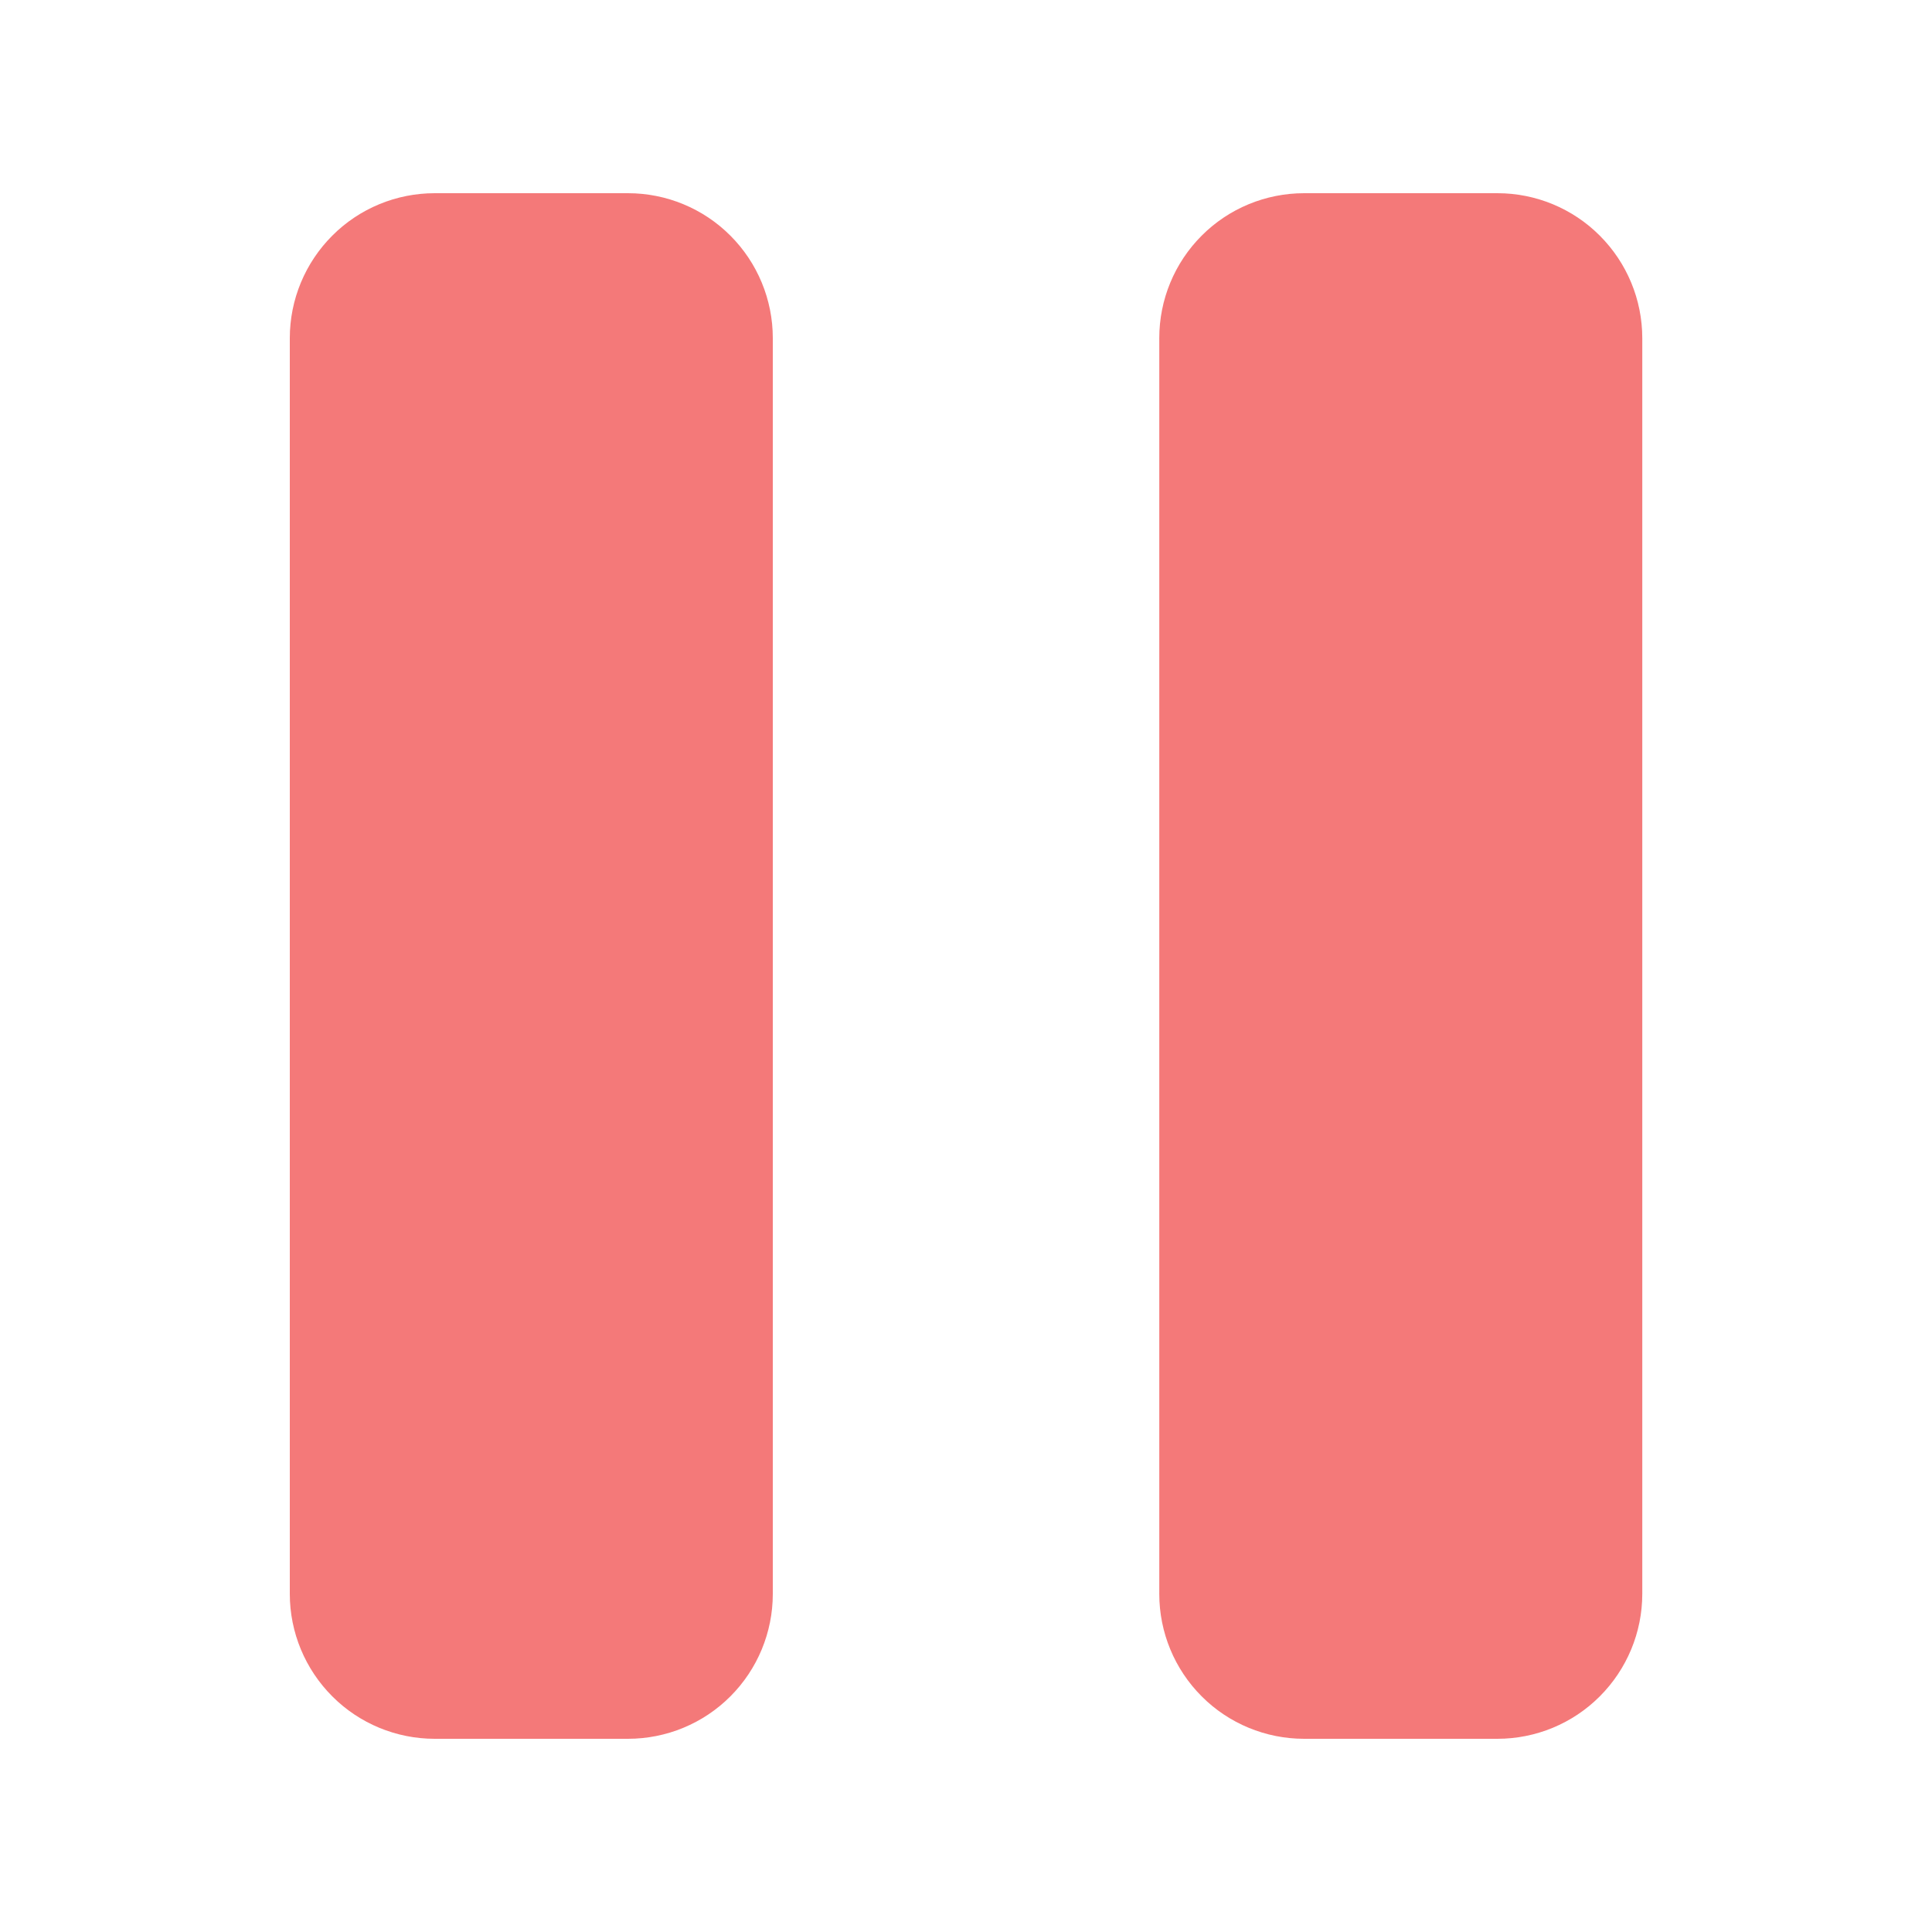 <svg width="26" height="26" viewBox="0 0 26 26" fill="none" xmlns="http://www.w3.org/2000/svg">
<path d="M15.601 4.55C15.601 4.033 15.806 3.537 16.172 3.171C16.537 2.805 17.033 2.6 17.551 2.6H20.151C20.668 2.6 21.164 2.805 21.529 3.171C21.895 3.537 22.101 4.033 22.101 4.55V21.45C22.101 21.967 21.895 22.463 21.529 22.829C21.164 23.195 20.668 23.4 20.151 23.4H17.551C17.033 23.4 16.537 23.195 16.172 22.829C15.806 22.463 15.601 21.967 15.601 21.45V4.55Z" fill="#F04141" fill-opacity="0.7"/>
<path d="M3.9 4.55C3.9 4.033 4.106 3.537 4.472 3.171C4.837 2.805 5.333 2.6 5.85 2.6H8.45C8.968 2.6 9.464 2.805 9.829 3.171C10.195 3.537 10.4 4.033 10.4 4.55V21.45C10.4 21.967 10.195 22.463 9.829 22.829C9.464 23.195 8.968 23.4 8.45 23.4H5.85C5.333 23.4 4.837 23.195 4.472 22.829C4.106 22.463 3.9 21.967 3.9 21.45V4.55Z" fill="#F04141" fill-opacity="0.7"/>
</svg>
